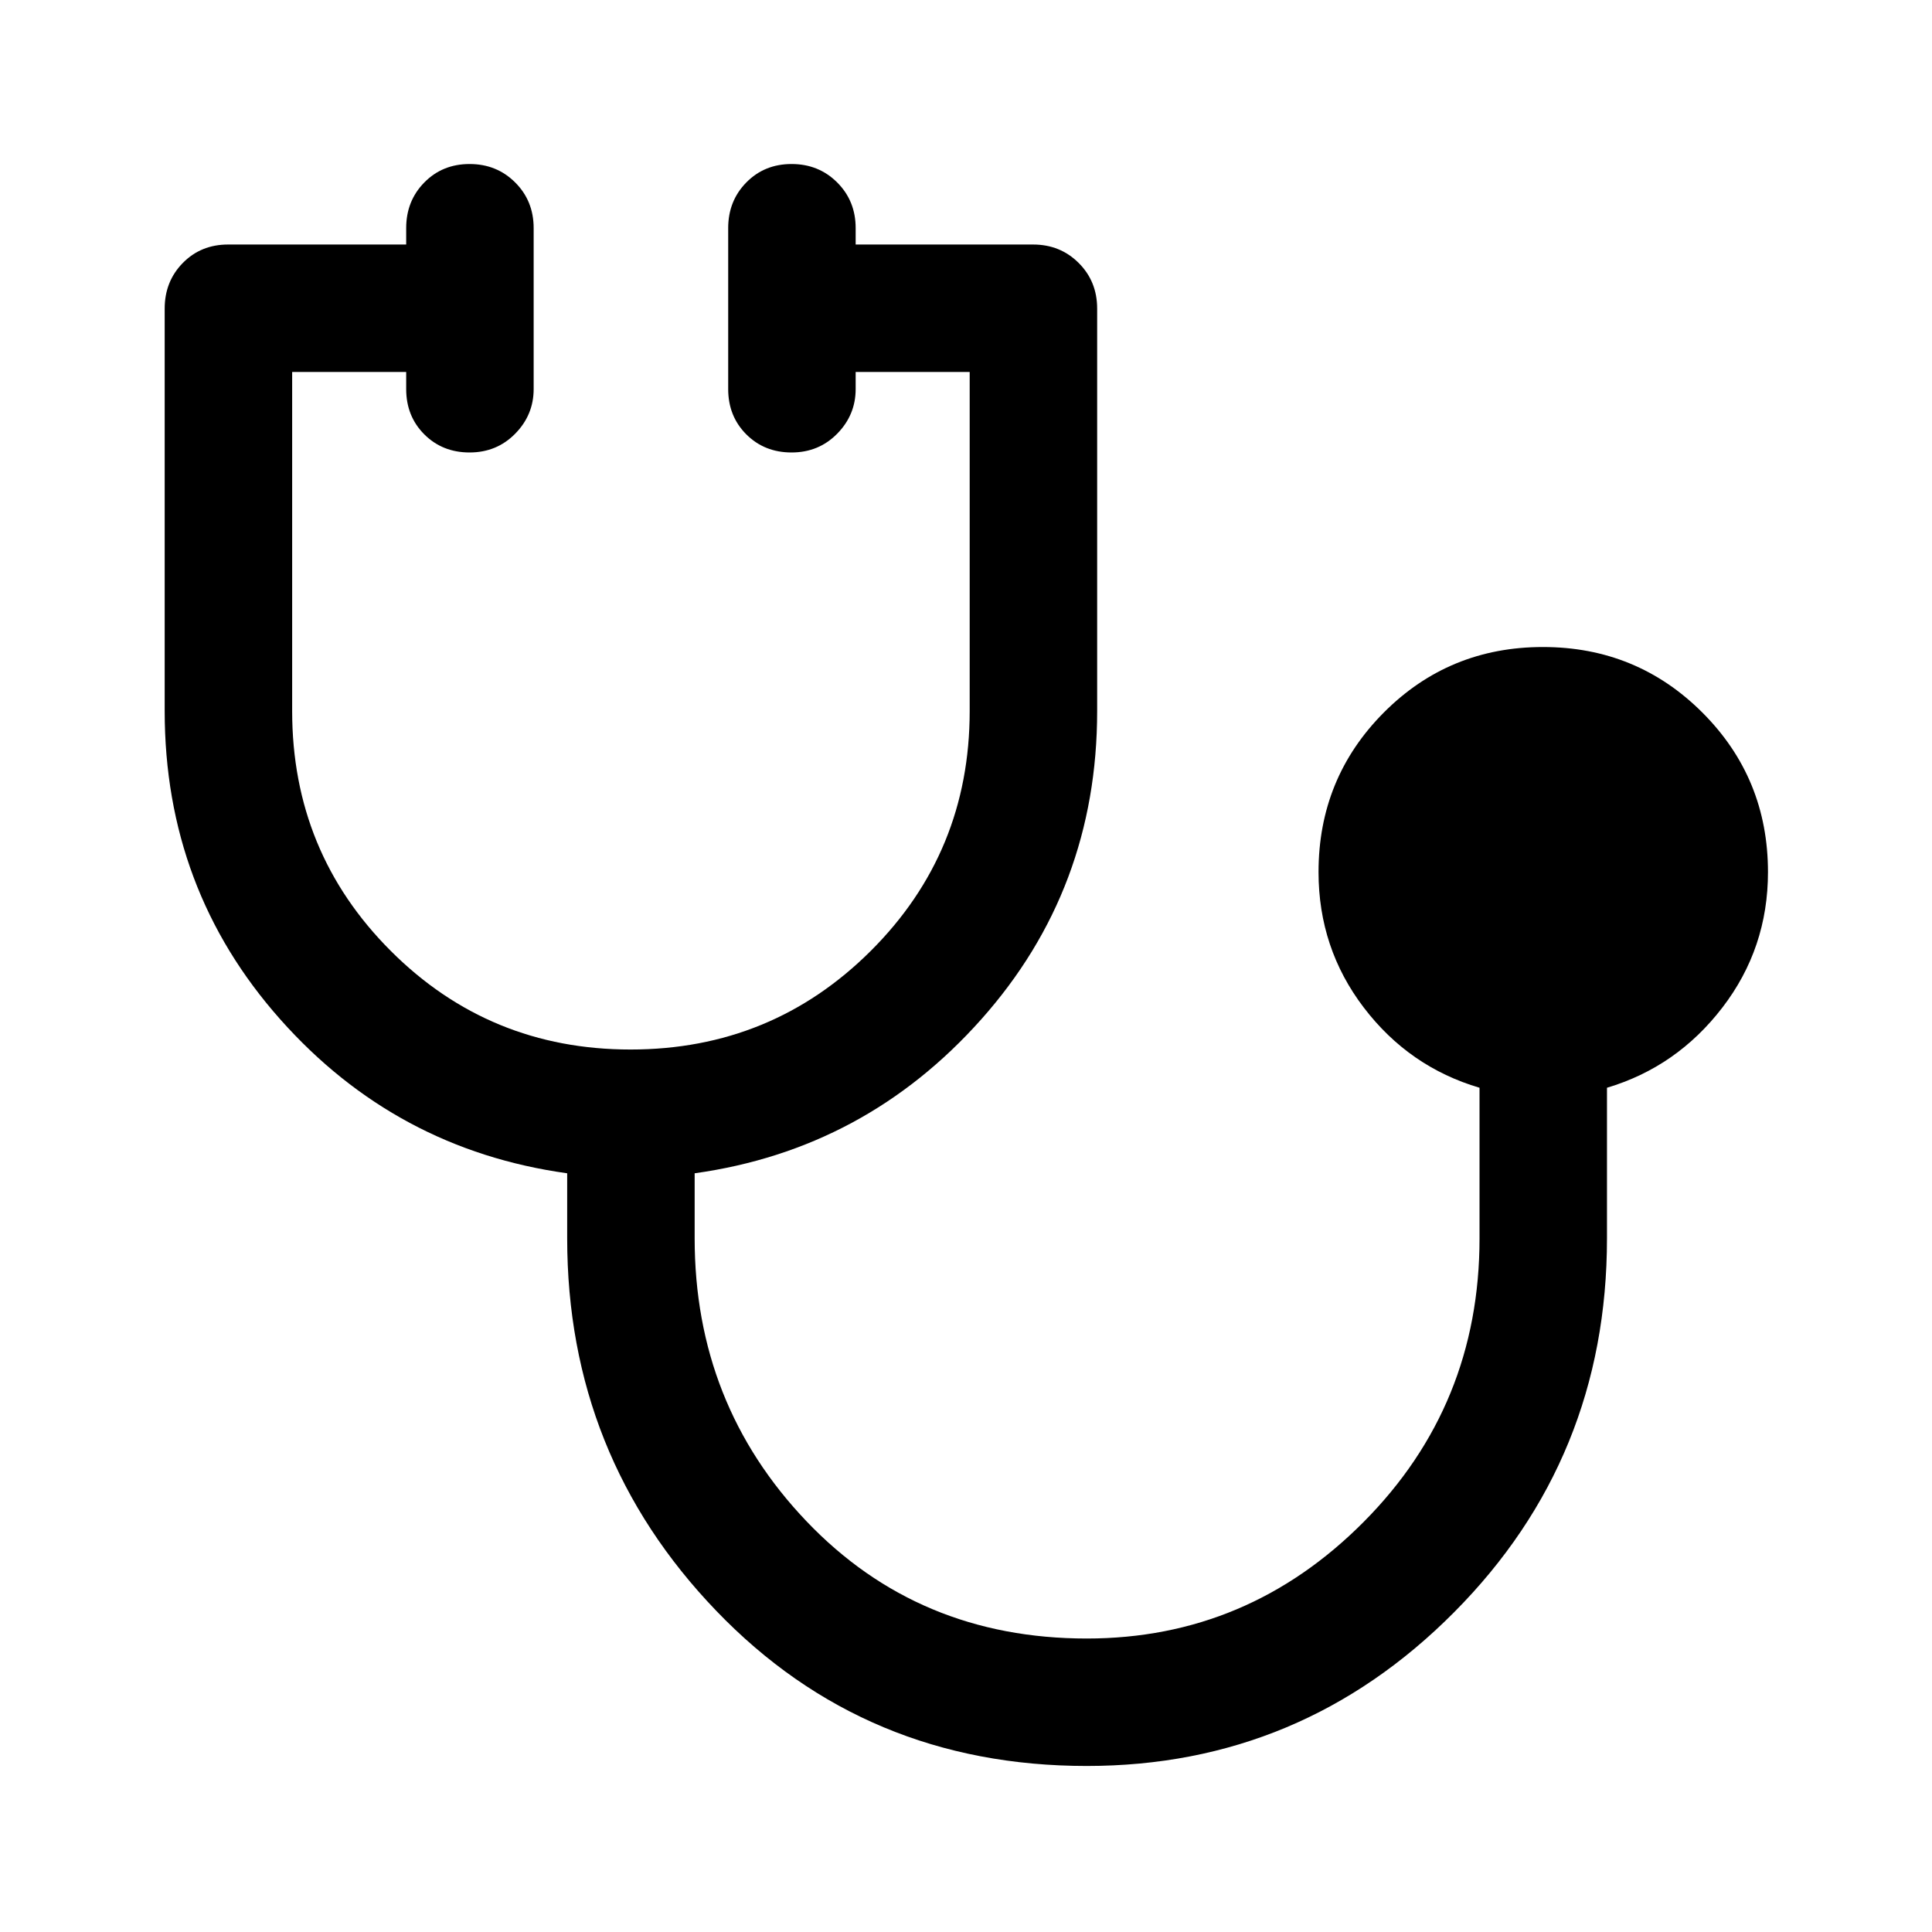 <svg xmlns="http://www.w3.org/2000/svg" height="40" viewBox="0 -960 960 960" width="40"><path d="M540-82.5q-110 0-184.08-77.08-74.09-77.09-74.09-185.09V-377q-85.16-11.83-142.58-76.5-57.42-64.67-57.42-153.17v-200q0-13.5 9-22.66 9-9.17 22.5-9.17h88.5v-8.17q0-13.5 9-22.66 9-9.17 22.5-9.17t22.67 9.17q9.17 9.16 9.17 22.66v80q0 12.84-9.17 22.17-9.17 9.33-22.67 9.33-13.5 0-22.5-9t-9-22.5v-8.5h-56.66v168.5q0 70.17 49 119.17t119.16 49q70.17 0 119.34-49 49.16-49 49.16-119.17v-168.5h-56.66v8.5q0 12.84-9.17 22.17-9.17 9.33-22.67 9.33-13.5 0-22.5-9t-9-22.5v-80q0-13.5 9-22.66 9-9.17 22.5-9.17t22.67 9.17q9.17 9.16 9.17 22.66v8.17h88.16q13.5 0 22.67 9.17 9.17 9.16 9.17 22.66v200q0 88.5-57.59 153.17Q430-388.83 345.17-377v32.33q0 82.34 55.58 140.59T540-145.83q80 0 137.58-57.92 57.59-57.92 57.59-140.92v-74.83q-35-10.33-57.5-39.83t-22.5-67.34q0-46.66 32.41-79.25Q720-638.5 766.67-638.5q46.66 0 79.25 32.58 32.58 32.59 32.58 79.25 0 37.84-22.67 67.34-22.66 29.5-57.33 39.83v74.83q0 109.34-75.92 185.75Q646.67-82.5 540-82.5Z"/></svg>